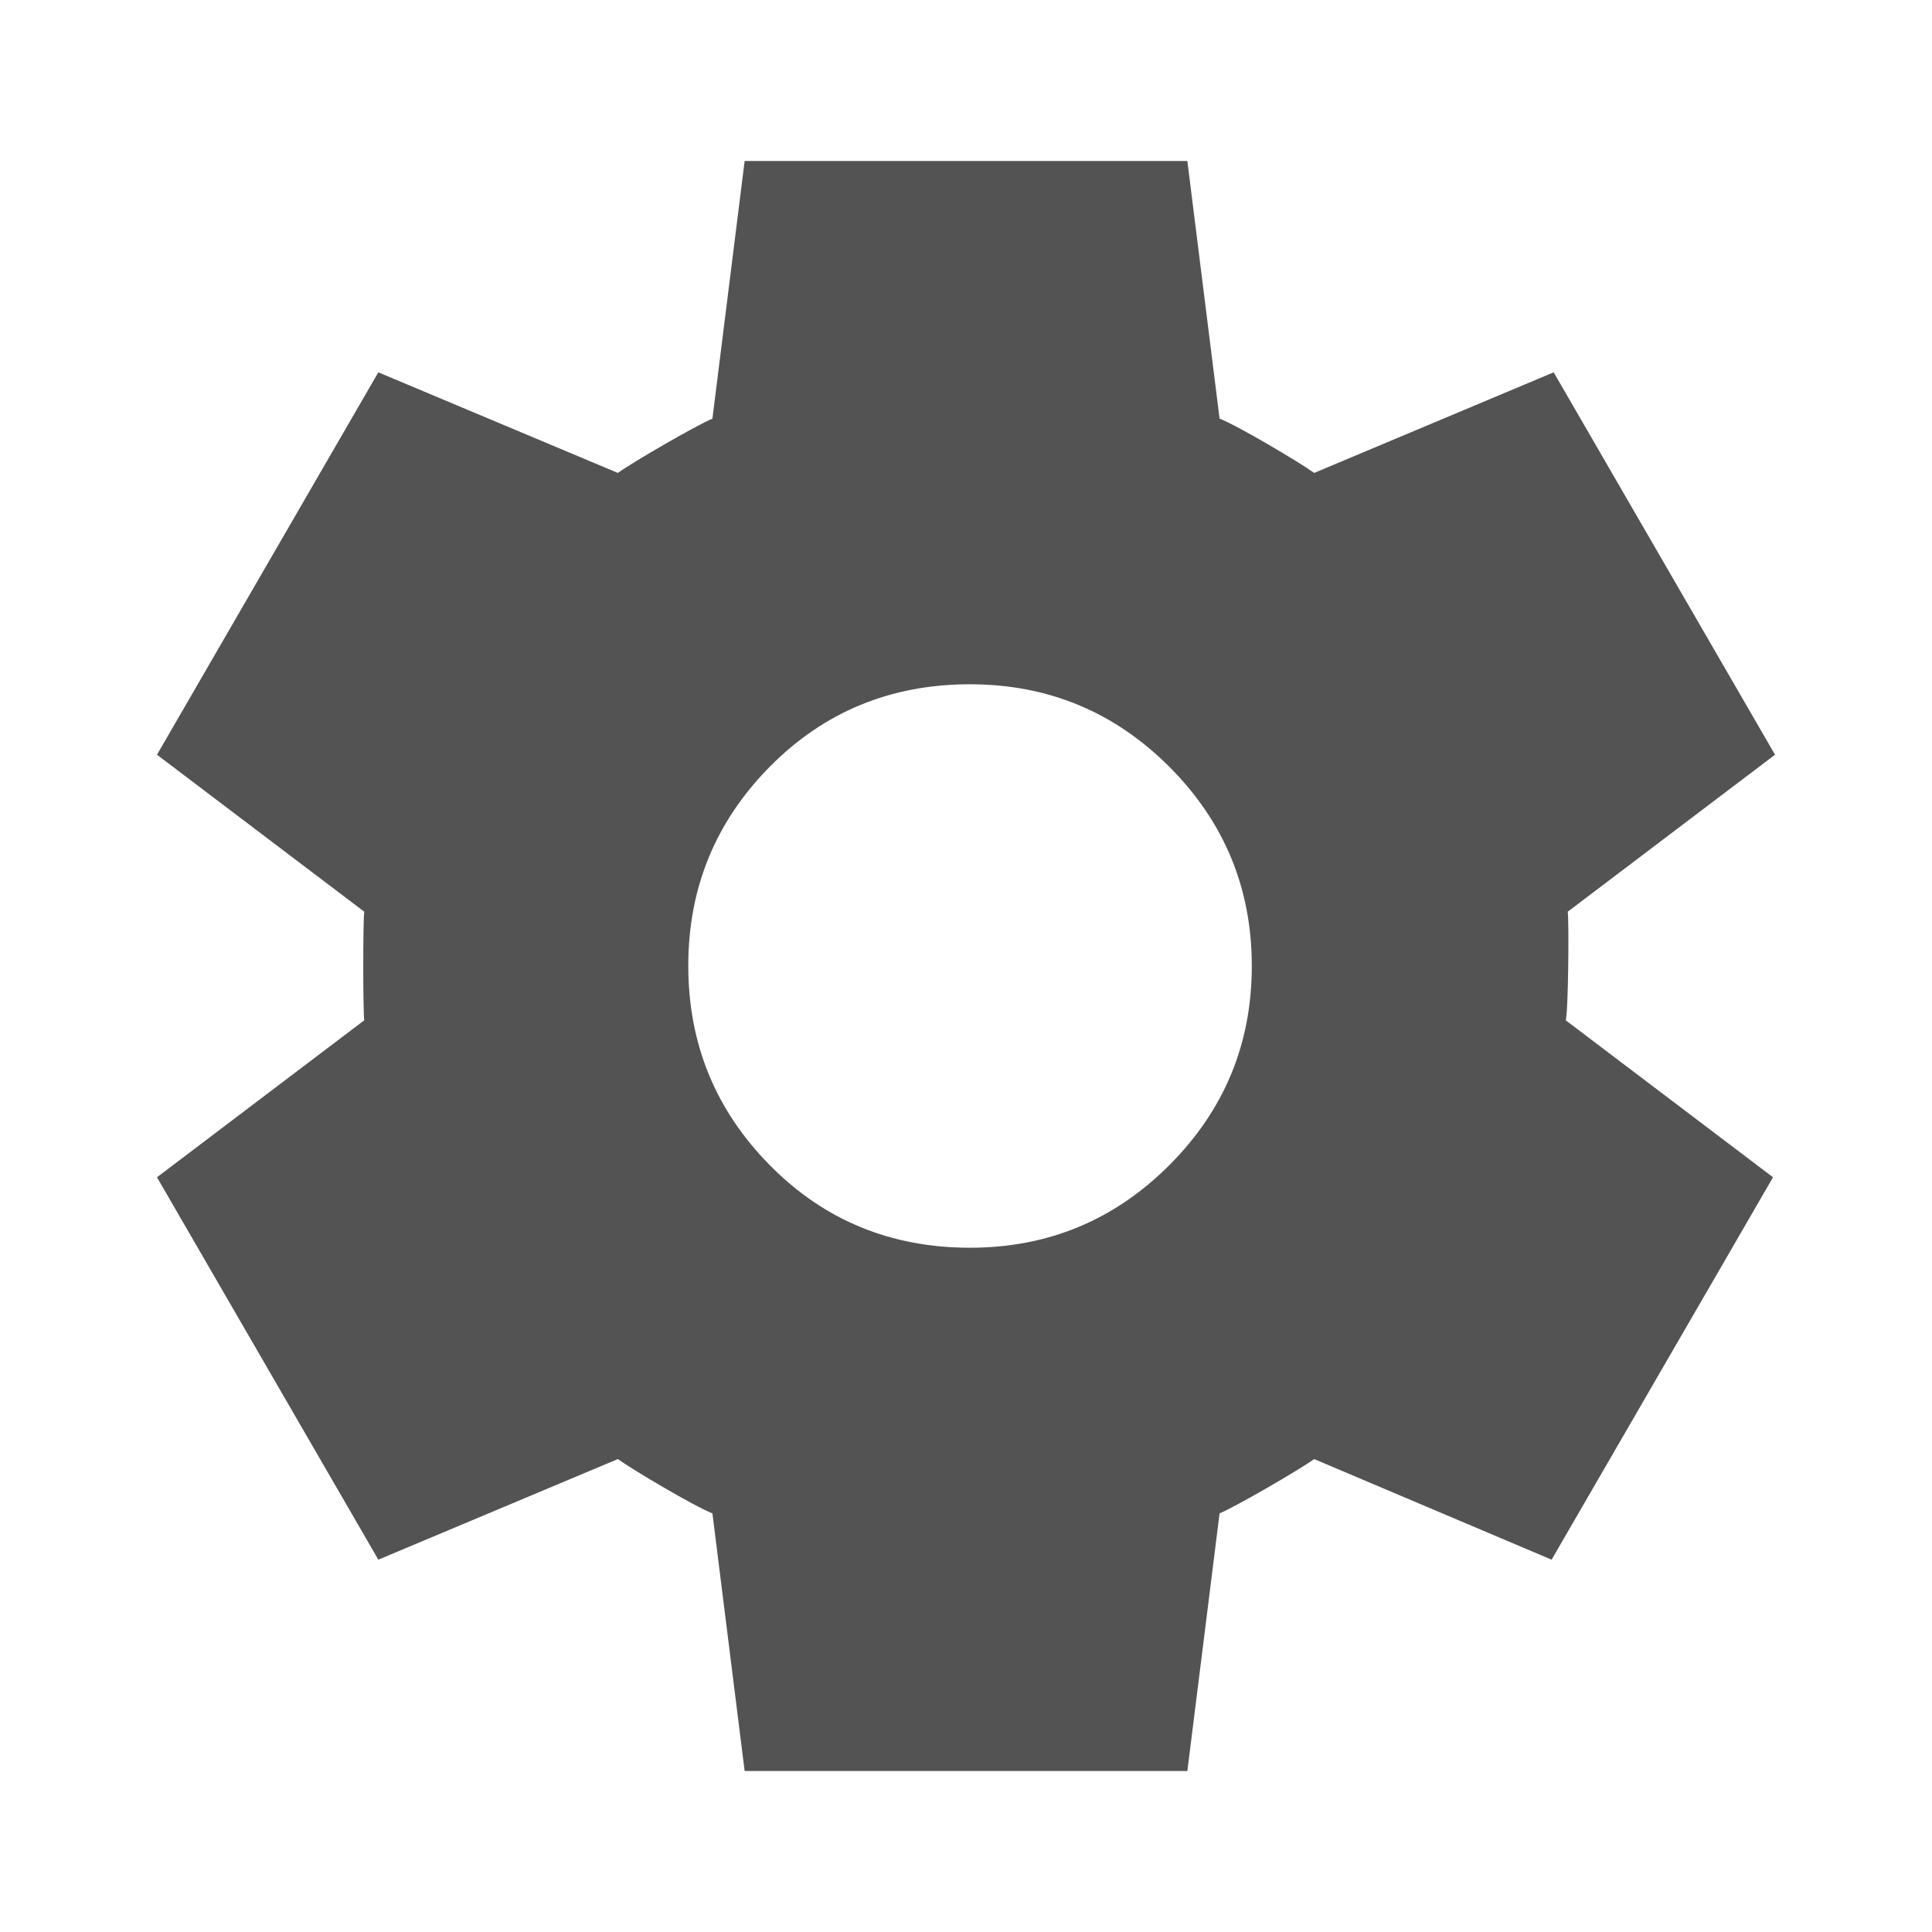 <?xml version="1.0" encoding="utf-8"?>
<svg width="28px" height="28px" viewBox="0 0 28 28" version="1.1" xmlns:xlink="http://www.w3.org/1999/xlink" xmlns="http://www.w3.org/2000/svg">
  <g id="Gear-fill">
    <path d="M0 0L28 0L28 28L0 28L0 0Z" id="Rectangle" fill="none" fill-rule="evenodd" stroke="none" />
    <path d="M10.792 25.667L10.325 21.933C10.072 21.836 9.169 21.301 8.954 21.146L5.483 22.604L2.275 17.062L5.279 14.787C5.26 14.651 5.26 13.349 5.279 13.213L2.275 10.938L5.483 5.396L8.954 6.854C9.168 6.699 10.092 6.164 10.325 6.067L10.792 2.333L17.208 2.333L17.675 6.067C17.928 6.164 18.833 6.699 19.046 6.854L22.517 5.396L25.725 10.938L22.721 13.213C22.74 13.349 22.73 14.651 22.692 14.787L25.696 17.062L22.487 22.604L19.046 21.146C18.832 21.301 17.908 21.836 17.675 21.933L17.208 25.667L10.792 25.667ZM14.058 18.083C15.186 18.083 16.148 17.685 16.946 16.887C17.743 16.09 18.142 15.128 18.142 14C18.142 12.872 17.743 11.91 16.946 11.112C16.148 10.315 15.186 9.917 14.058 9.917C12.911 9.917 11.944 10.315 11.156 11.112C10.368 11.91 9.974 12.872 9.975 14C9.976 15.128 10.37 16.09 11.157 16.887C11.944 17.685 12.911 18.083 14.058 18.083" id="Shape" fill="#535353" fill-rule="evenodd" stroke="none" />
  </g>
</svg>